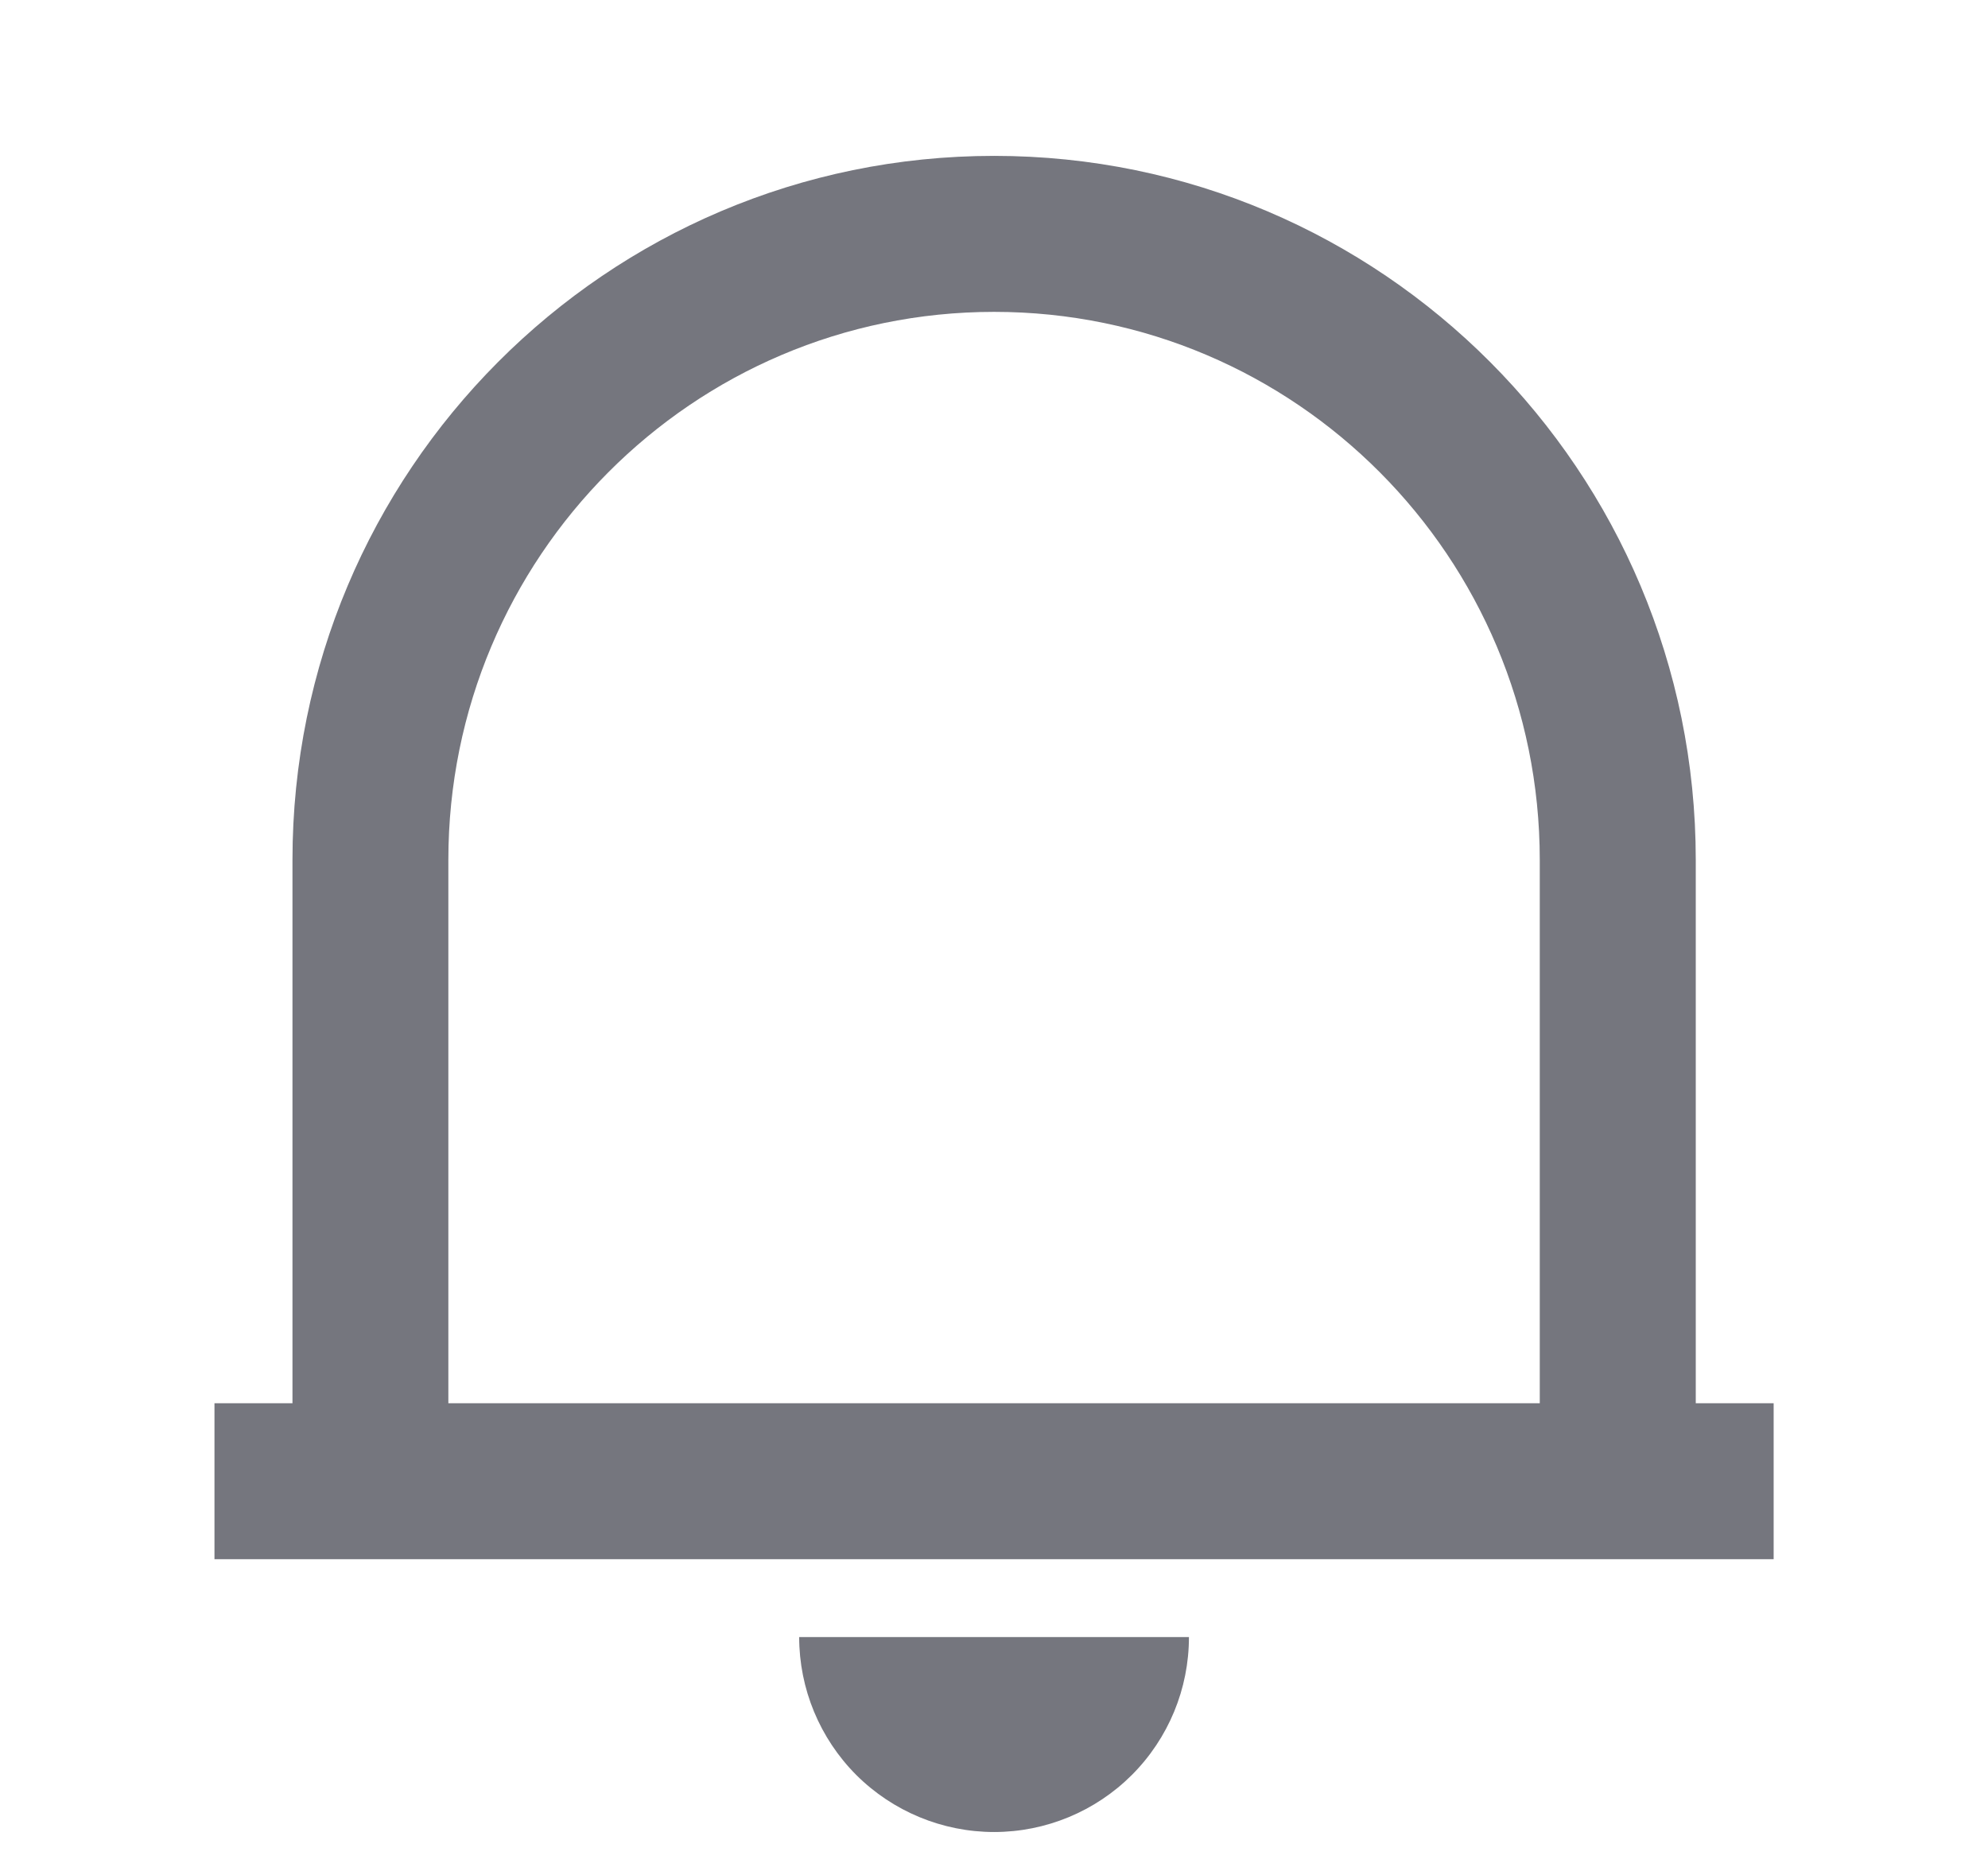 <svg width="17" height="16" viewBox="0 0 17 16" fill="none" xmlns="http://www.w3.org/2000/svg">
<path d="M15.167 13.334H1.834V12H2.501V7.354C2.501 4.029 5.187 1.333 8.501 1.333C11.814 1.333 14.501 4.029 14.501 7.354V12H15.167V13.334ZM3.834 12H13.167V7.354C13.167 4.766 11.078 2.667 8.501 2.667C5.923 2.667 3.834 4.766 3.834 7.354V12ZM6.834 14H10.167C10.167 14.442 9.992 14.866 9.679 15.179C9.367 15.491 8.943 15.667 8.501 15.667C8.059 15.667 7.635 15.491 7.322 15.179C7.01 14.866 6.834 14.442 6.834 14Z" fill="#75767E"/>
</svg>
